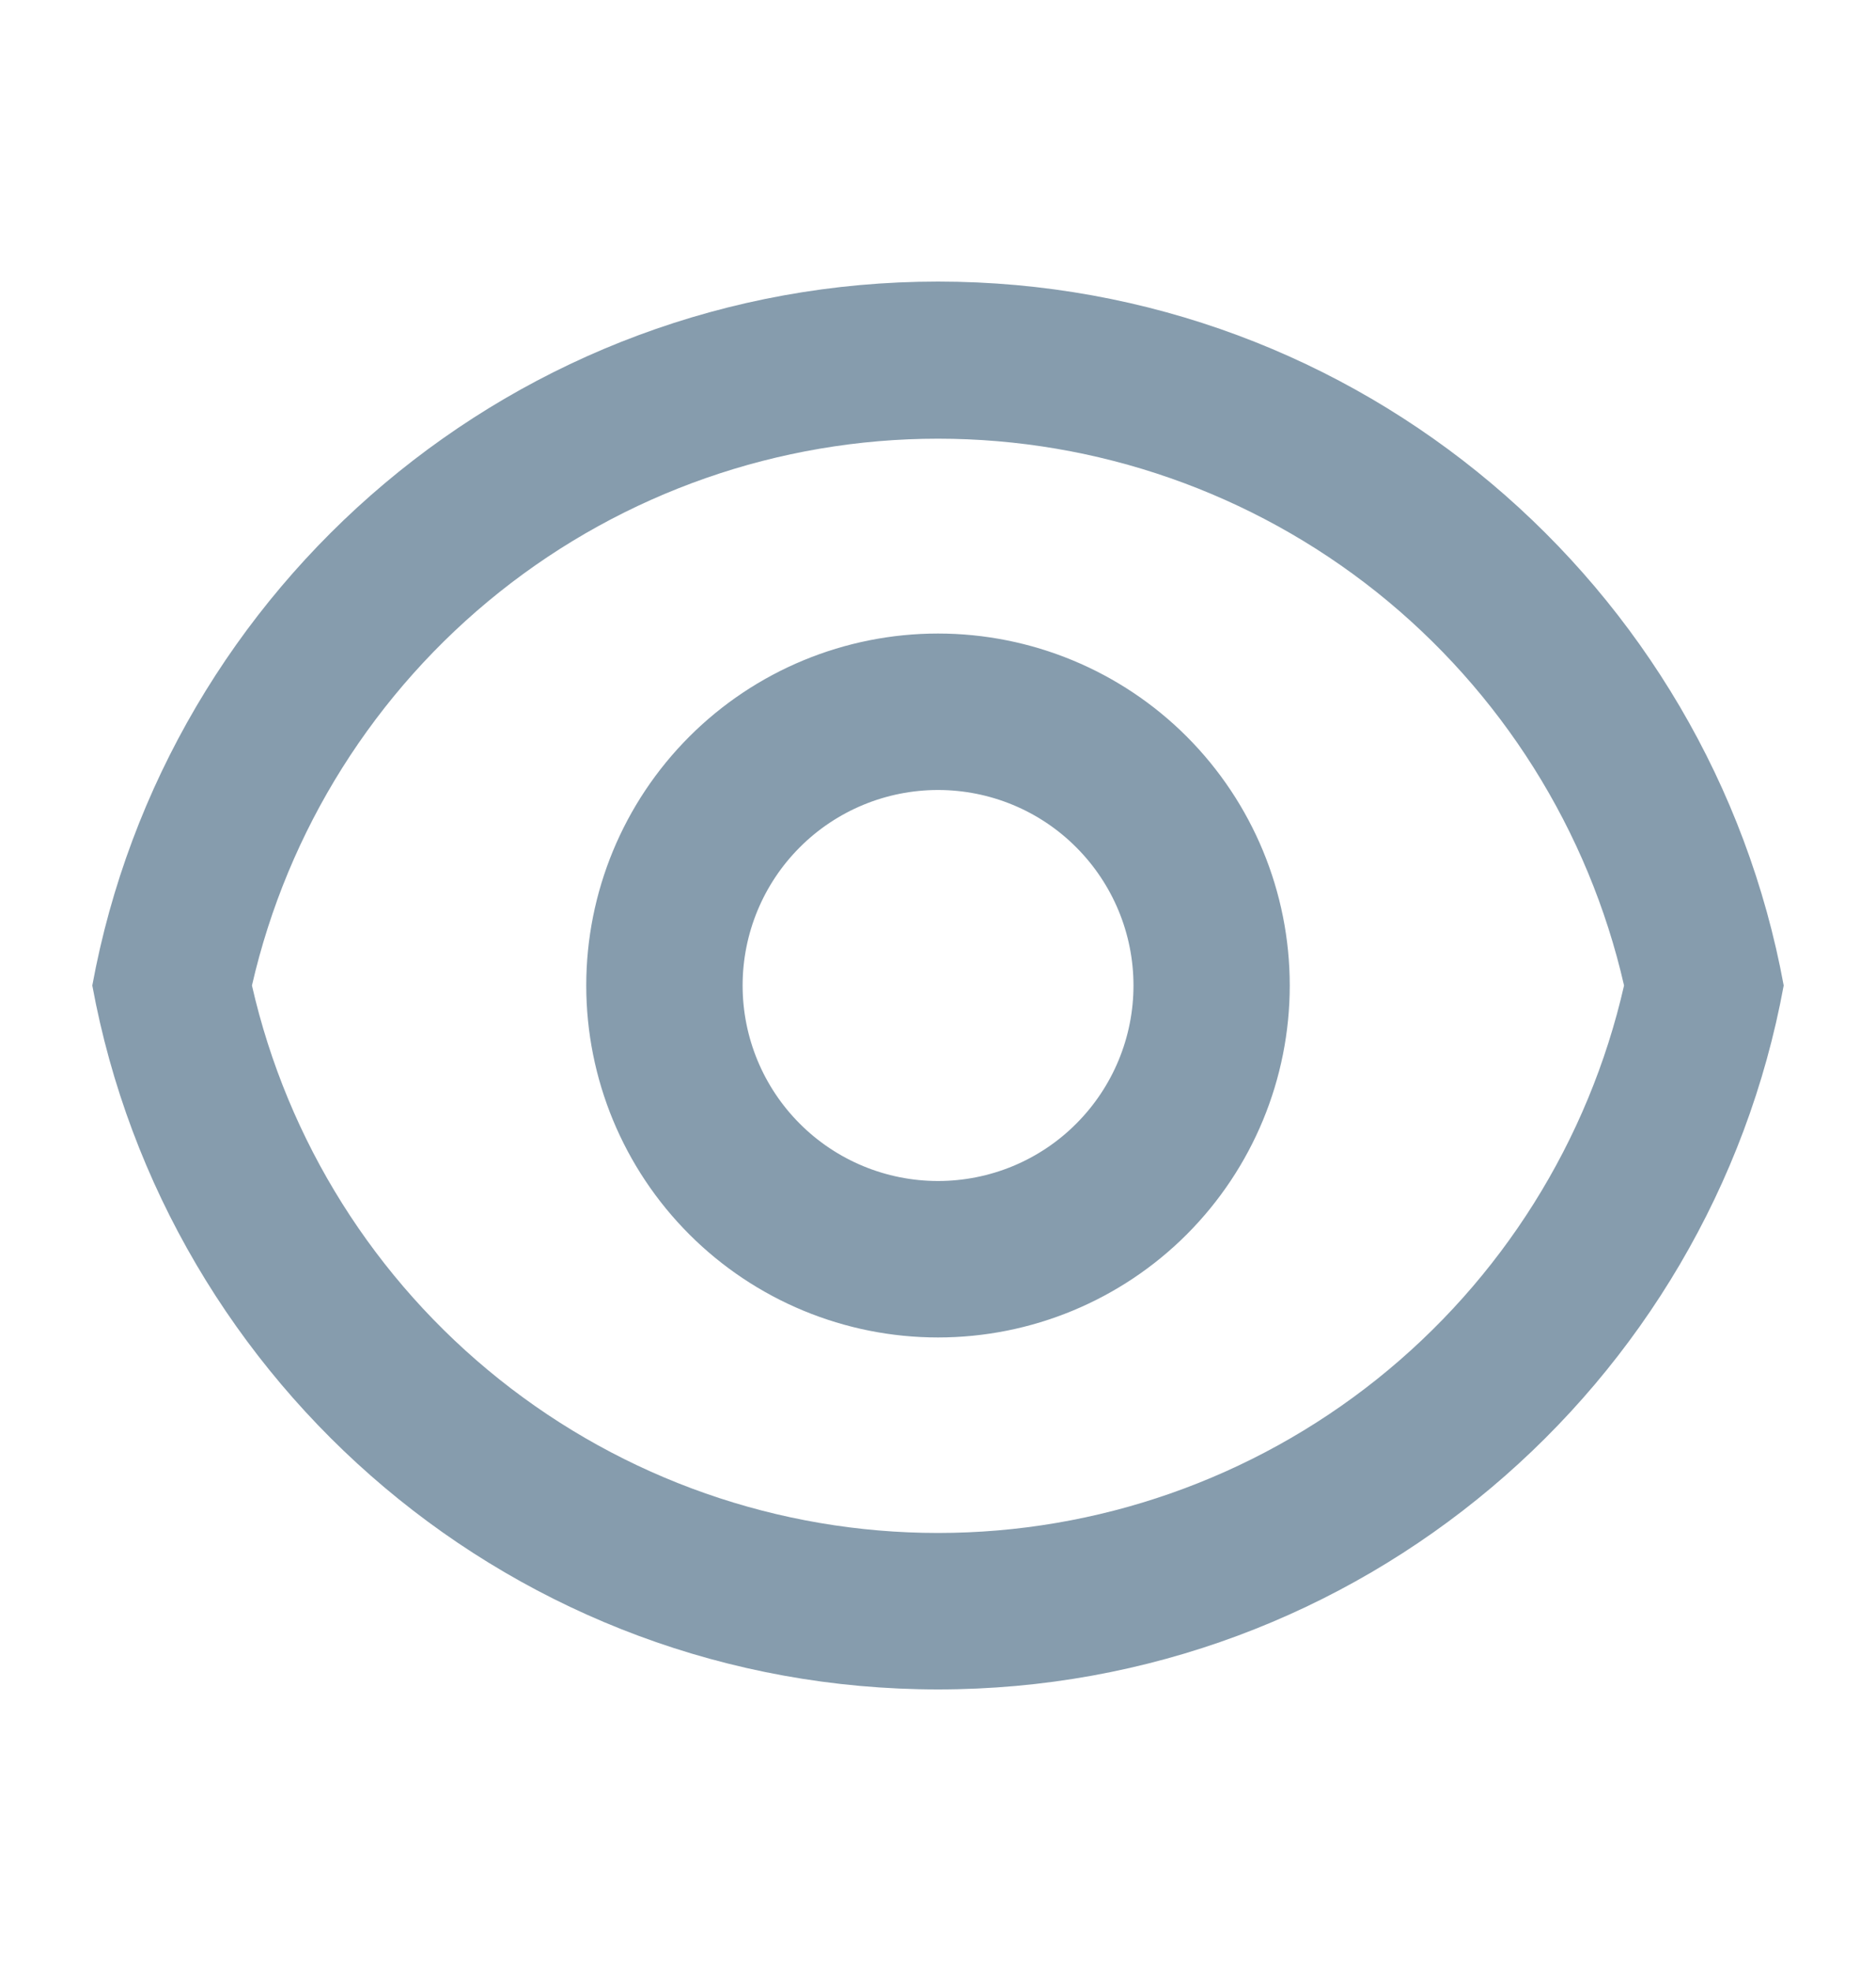 <svg width="20" height="21" viewBox="0 0 20 21" fill="none" xmlns="http://www.w3.org/2000/svg">
<path d="M10 3C14.493 3 18.232 6.233 19.016 10.5C18.233 14.767 14.493 18 10 18C5.507 18 1.769 14.767 0.984 10.5C1.768 6.233 5.507 3 10 3ZM10 16.333C11.7 16.333 13.349 15.756 14.678 14.696C16.006 13.636 16.936 12.157 17.314 10.5C16.935 8.844 16.004 7.367 14.676 6.308C13.347 5.25 11.699 4.674 10 4.674C8.302 4.674 6.653 5.25 5.325 6.308C3.996 7.367 3.066 8.844 2.686 10.5C3.064 12.157 3.994 13.636 5.323 14.696C6.652 15.756 8.301 16.333 10 16.333ZM10 14.25C9.006 14.25 8.052 13.855 7.349 13.152C6.645 12.448 6.25 11.495 6.25 10.5C6.25 9.505 6.645 8.552 7.349 7.848C8.052 7.145 9.006 6.75 10 6.75C10.995 6.75 11.949 7.145 12.652 7.848C13.355 8.552 13.75 9.505 13.75 10.5C13.75 11.495 13.355 12.448 12.652 13.152C11.949 13.855 10.995 14.25 10 14.25ZM10 12.583C10.553 12.583 11.083 12.364 11.473 11.973C11.864 11.582 12.084 11.053 12.084 10.5C12.084 9.947 11.864 9.418 11.473 9.027C11.083 8.636 10.553 8.417 10 8.417C9.448 8.417 8.918 8.636 8.527 9.027C8.136 9.418 7.917 9.947 7.917 10.5C7.917 11.053 8.136 11.582 8.527 11.973C8.918 12.364 9.448 12.583 10 12.583Z" fill="#869CAD"/>
</svg>
